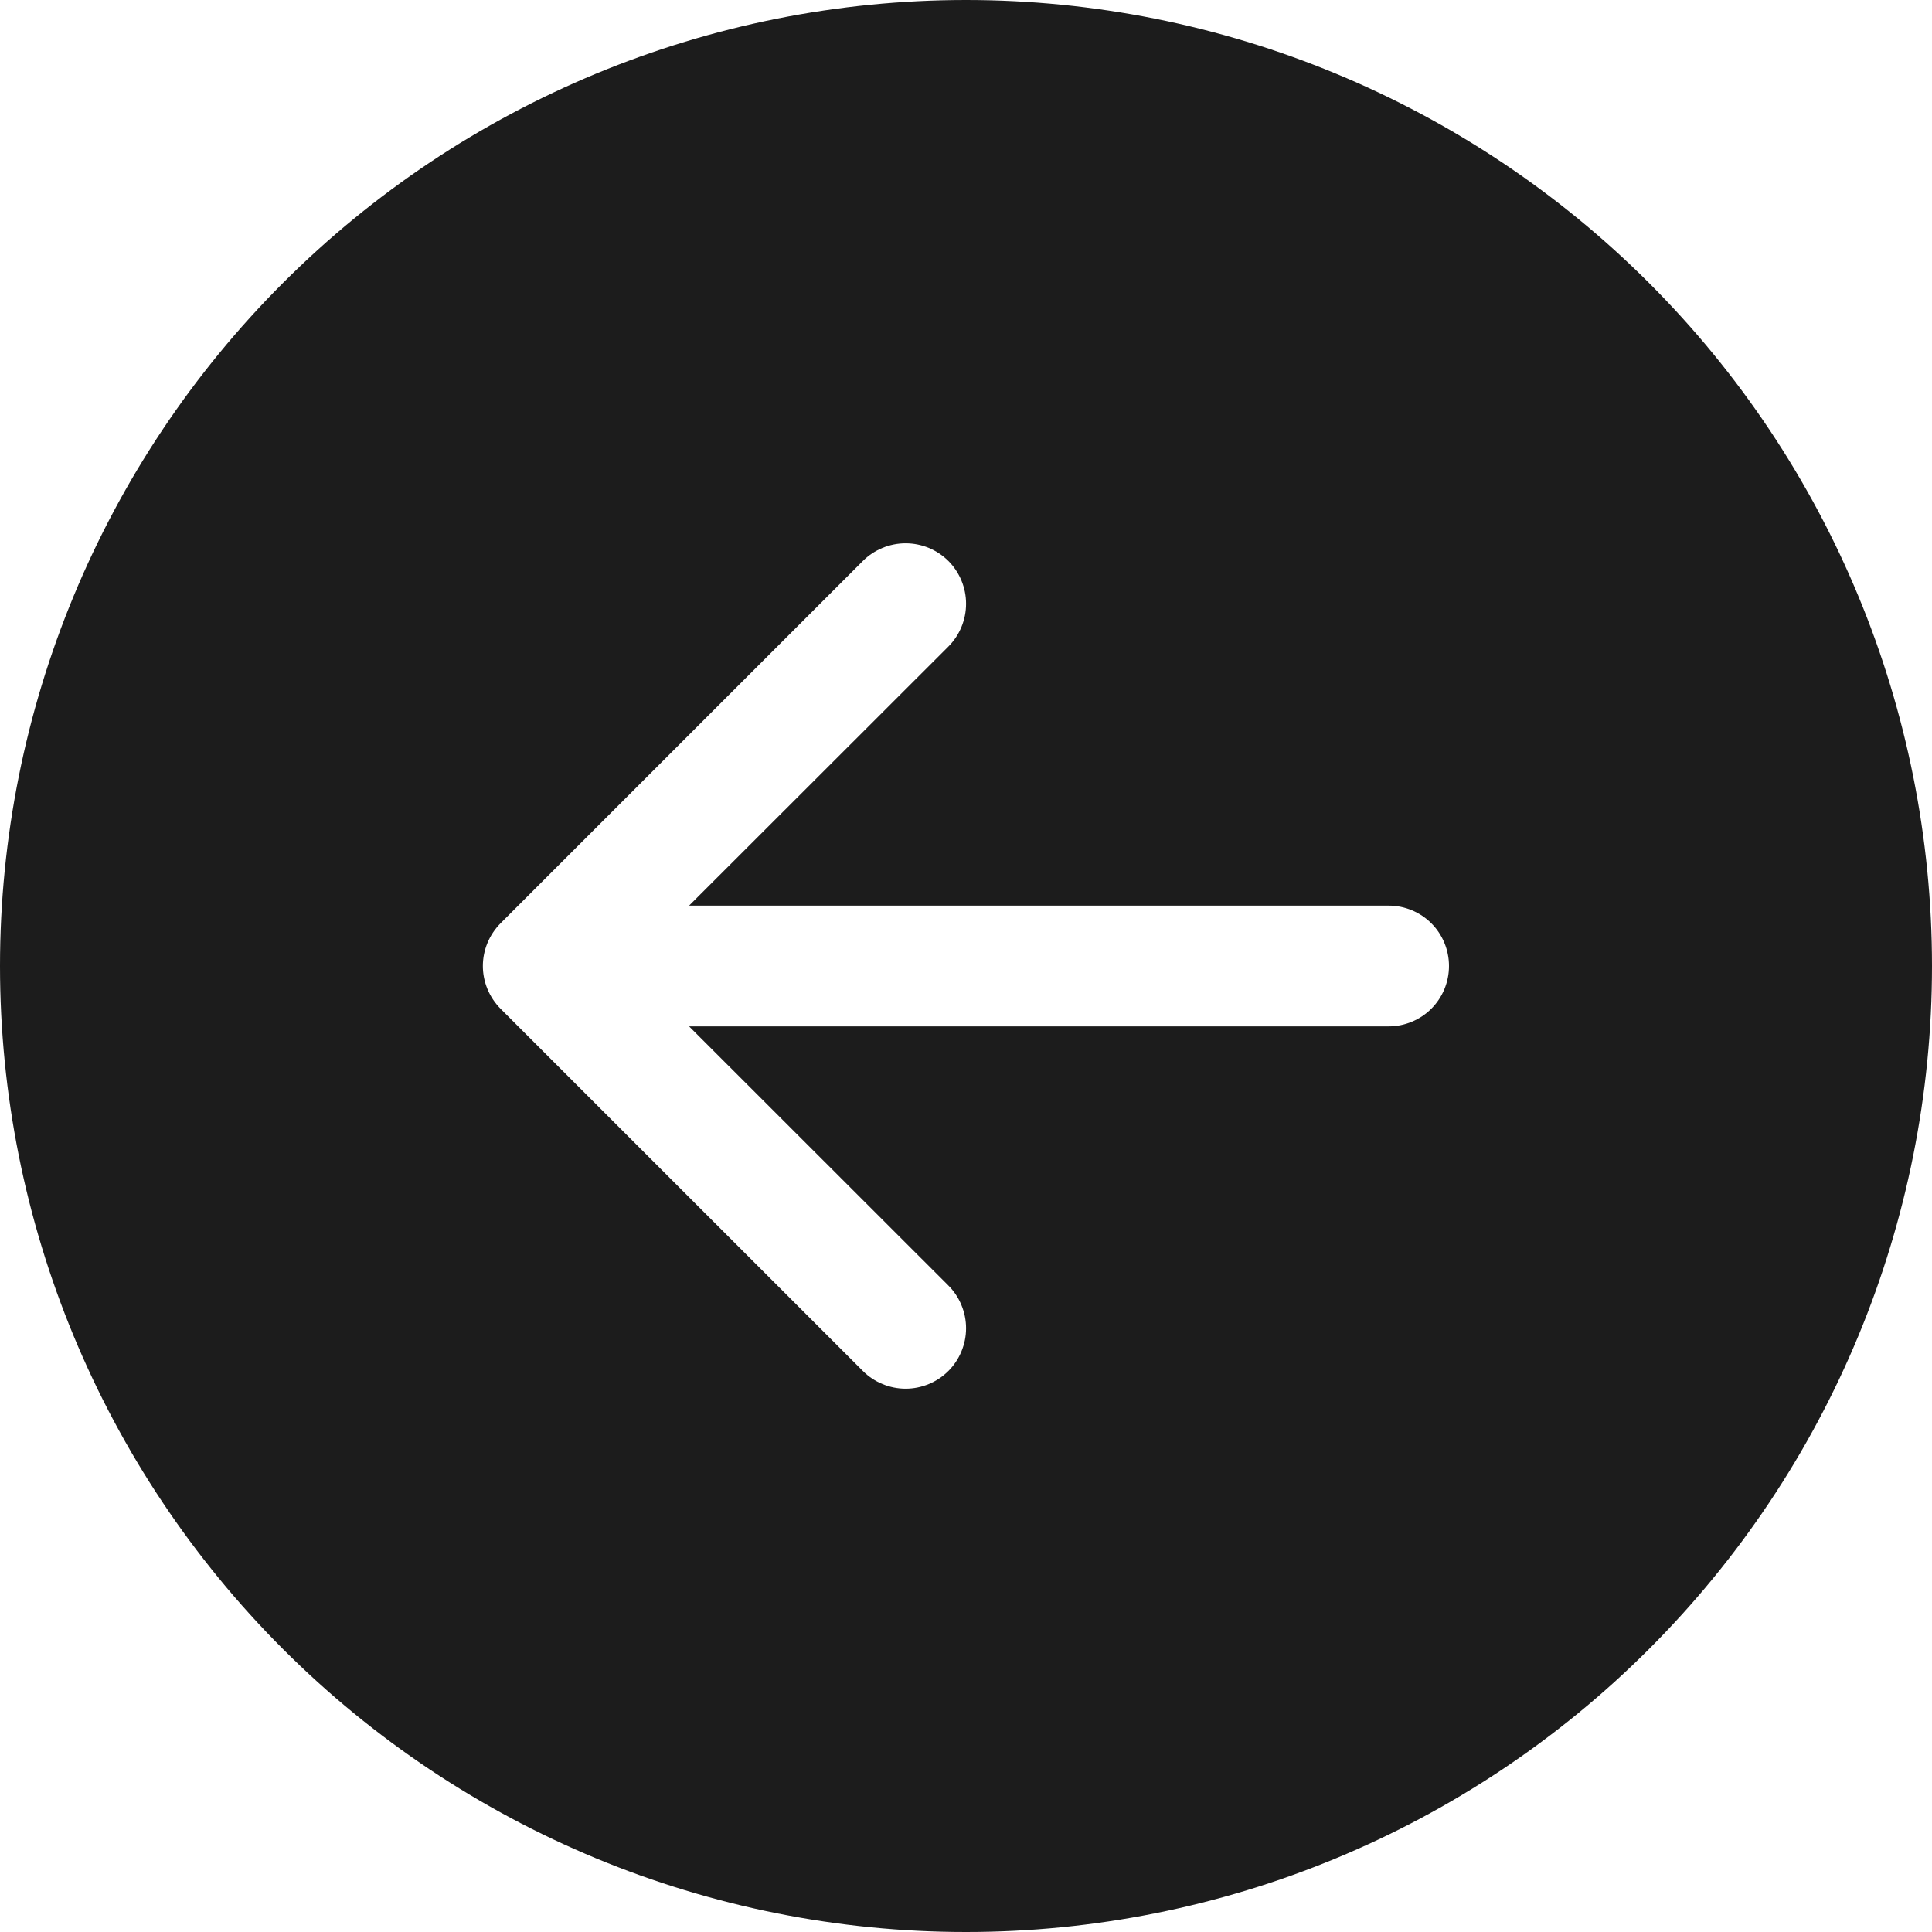 <svg width="28" height="28" viewBox="0 0 28 28" fill="none" xmlns="http://www.w3.org/2000/svg">
<path d="M14 0C10.287 0 6.726 1.475 4.101 4.101C1.475 6.726 0 10.287 0 14C0 17.713 1.475 21.274 4.101 23.899C6.726 26.525 10.287 28 14 28C17.713 28 21.274 26.525 23.899 23.899C26.525 21.274 28 17.713 28 14C28 10.287 26.525 6.726 23.899 4.101C21.274 1.475 17.713 0 14 0V0ZM20.125 13.125C20.357 13.125 20.58 13.217 20.744 13.381C20.908 13.545 21 13.768 21 14C21 14.232 20.908 14.455 20.744 14.619C20.58 14.783 20.357 14.875 20.125 14.875H9.987L13.745 18.631C13.826 18.712 13.89 18.808 13.934 18.915C13.978 19.021 14.001 19.135 14.001 19.25C14.001 19.365 13.978 19.479 13.934 19.585C13.89 19.692 13.826 19.788 13.745 19.869C13.663 19.951 13.567 20.015 13.46 20.059C13.354 20.103 13.24 20.126 13.125 20.126C13.01 20.126 12.896 20.103 12.79 20.059C12.683 20.015 12.587 19.951 12.505 19.869L7.255 14.62C7.174 14.538 7.109 14.442 7.065 14.335C7.021 14.229 6.998 14.115 6.998 14C6.998 13.885 7.021 13.771 7.065 13.665C7.109 13.558 7.174 13.462 7.255 13.38L12.505 8.13C12.67 7.966 12.893 7.874 13.125 7.874C13.357 7.874 13.58 7.966 13.745 8.13C13.909 8.295 14.001 8.518 14.001 8.75C14.001 8.982 13.909 9.205 13.745 9.37L9.987 13.125H20.125Z" fill="#1C1C1C"/>
</svg>
